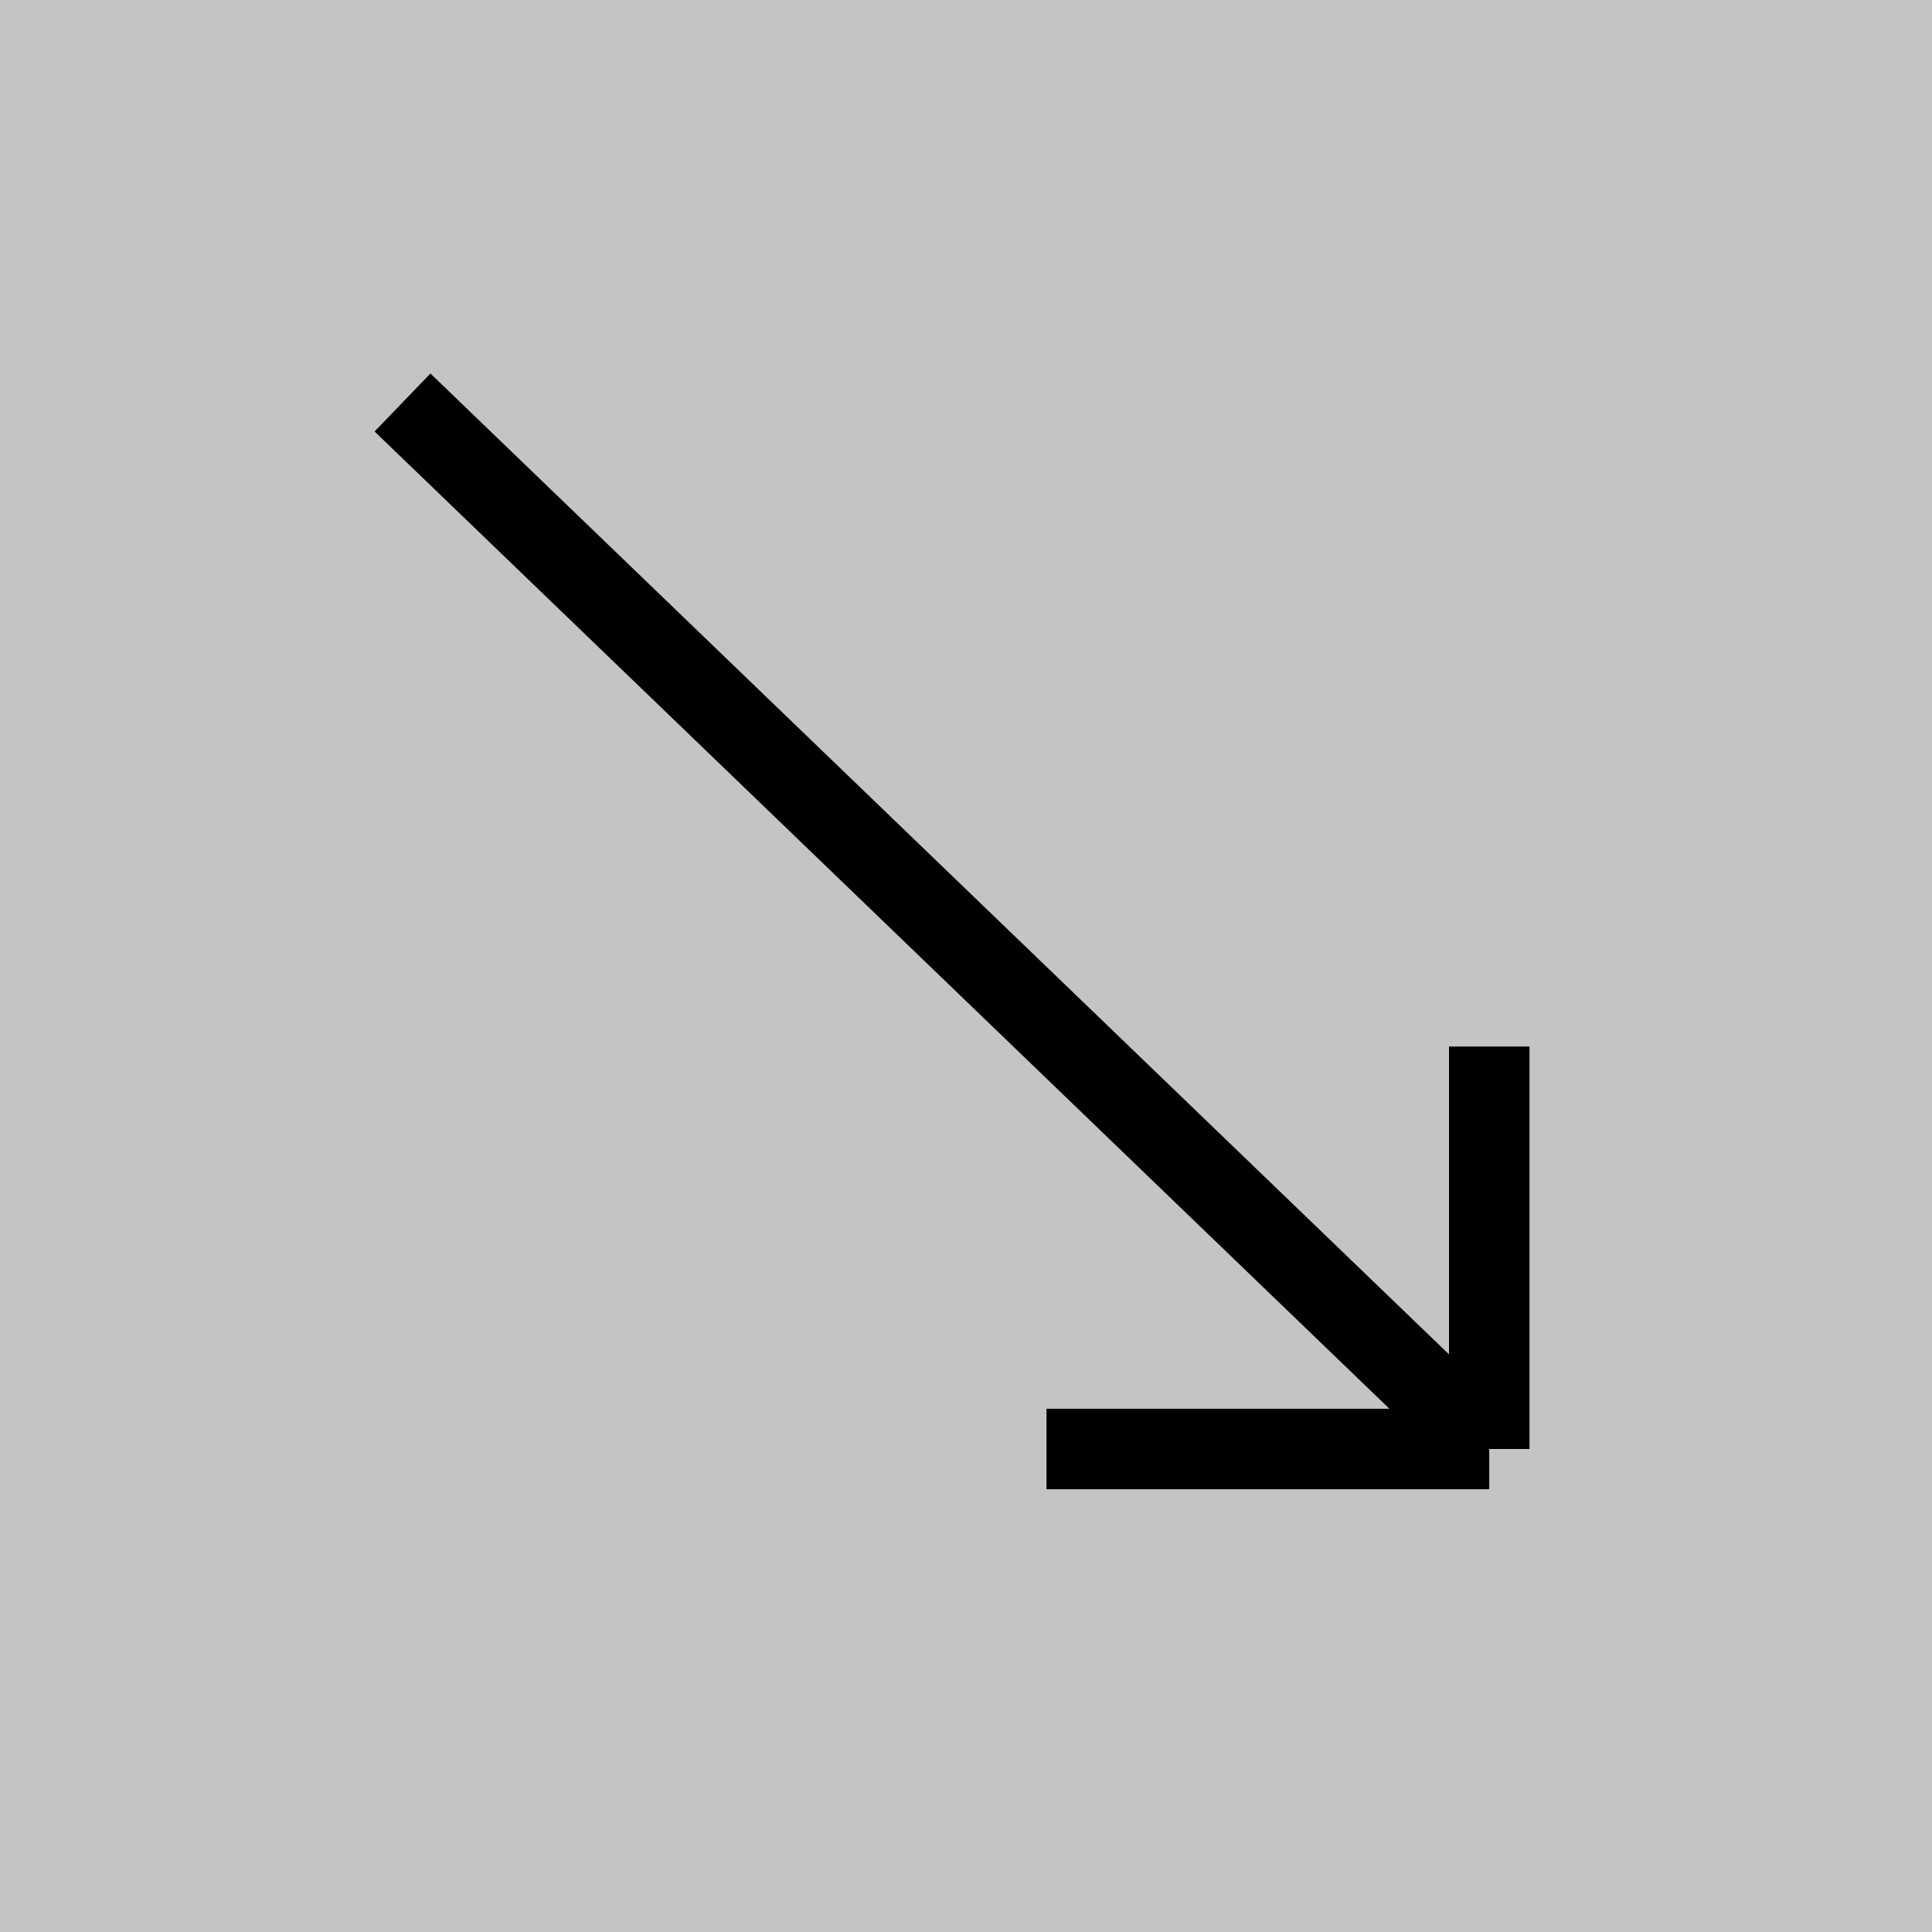 <svg width="24" height="24" viewBox="0 0 24 24" fill="none" xmlns="http://www.w3.org/2000/svg">
    <path fill="#C4C4C4" d="M0 0h24v24H0z"/>
    <path d="M5 5l13.5 13m0 0H13m5.5 0v-5" stroke="#000"/>
</svg>
